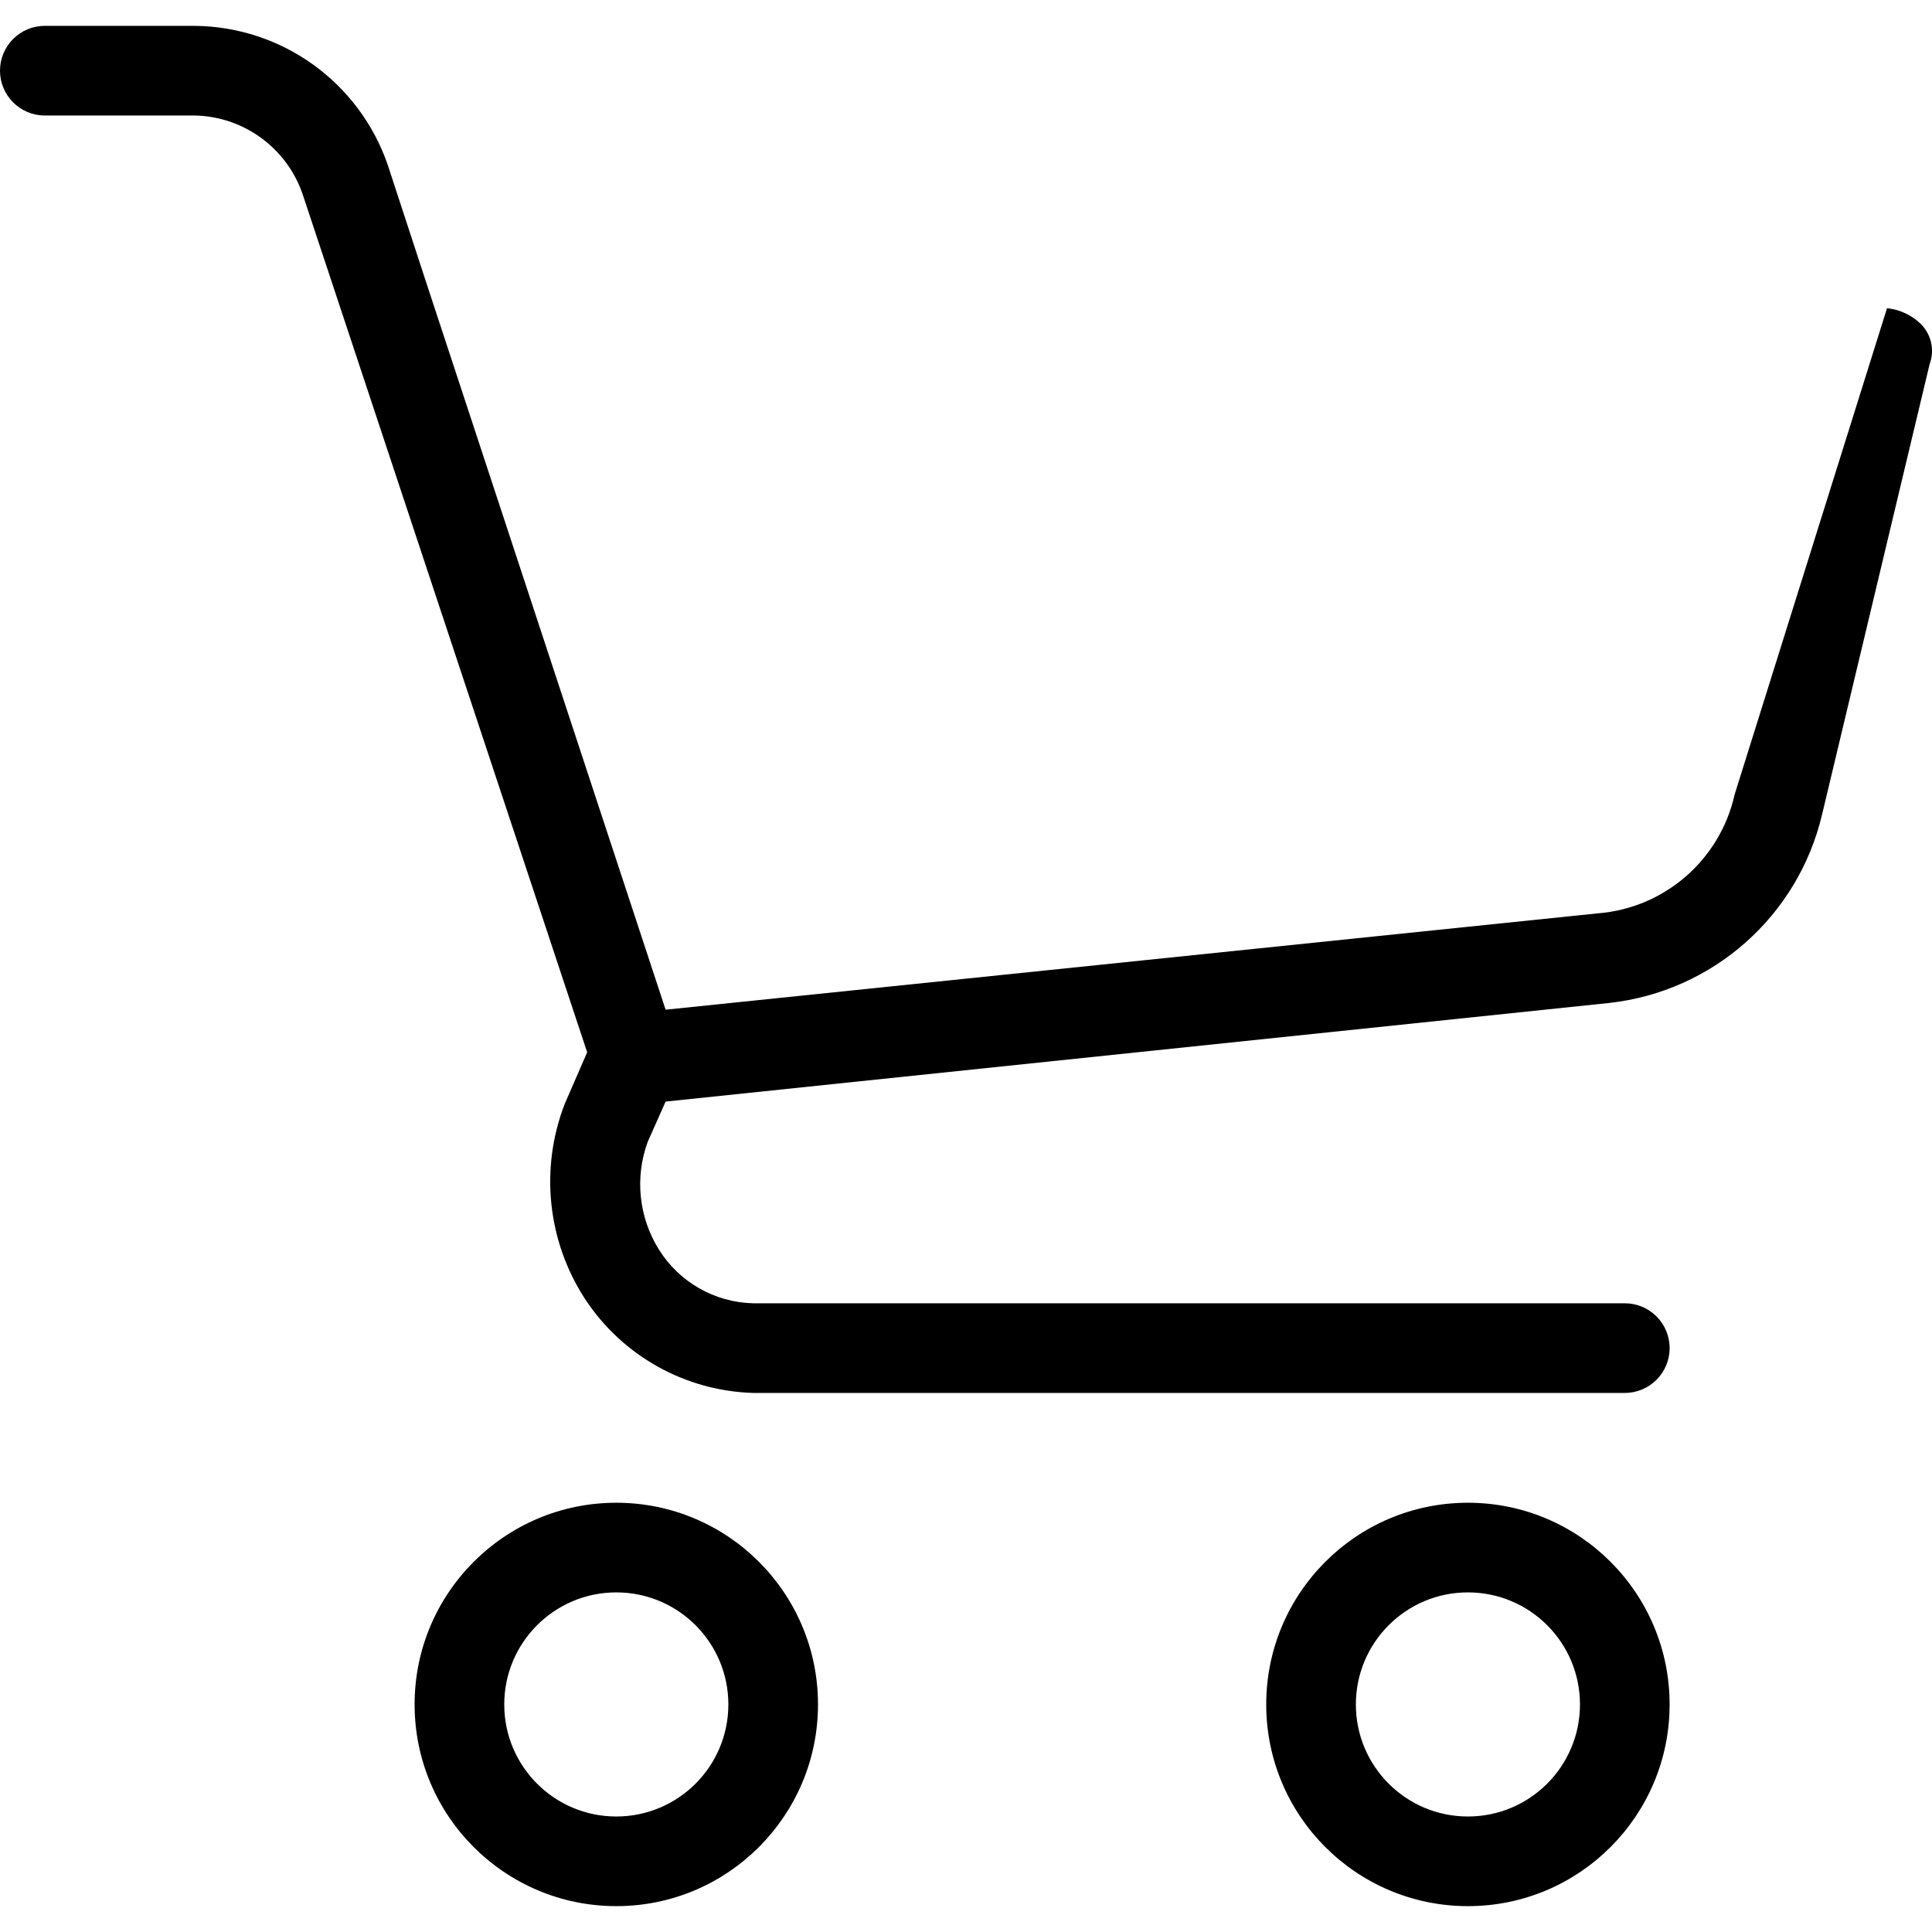 <?xml version="1.0" encoding="UTF-8" standalone="no"?>
<!-- Generator: Adobe Illustrator 19.0.0, SVG Export Plug-In . SVG Version: 6.00 Build 0)  -->

<svg
   xmlns:dc="http://purl.org/dc/elements/1.1/"
   xmlns:cc="http://creativecommons.org/ns#"
   xmlns:rdf="http://www.w3.org/1999/02/22-rdf-syntax-ns#"
   xmlns:svg="http://www.w3.org/2000/svg"
   xmlns="http://www.w3.org/2000/svg"
   xmlns:sodipodi="http://sodipodi.sourceforge.net/DTD/sodipodi-0.dtd"
   xmlns:inkscape="http://www.inkscape.org/namespaces/inkscape"
   version="1.1"
   id="Capa_1"
   x="0px"
   y="0px"
   viewBox="0 0 450.391 450.391"
   style="enable-background:new 0 0 450.391 450.391;"
   xml:space="preserve"
   sodipodi:docname="carrito-de-compras - copia.svg"
   inkscape:version="0.92.4 (5da689c313, 2019-01-14)"><defs
   id="defs47" /><sodipodi:namedview
   pagecolor="#ffffff"
   bordercolor="#666666"
   borderopacity="1"
   objecttolerance="10"
   gridtolerance="10"
   guidetolerance="10"
   inkscape:pageopacity="0"
   inkscape:pageshadow="2"
   inkscape:window-width="1920"
   inkscape:window-height="1051"
   id="namedview45"
   showgrid="false"
   inkscape:zoom="1.0479783"
   inkscape:cx="145.38599"
   inkscape:cy="295.16685"
   inkscape:window-x="-9"
   inkscape:window-y="-9"
   inkscape:window-maximized="1"
   inkscape:current-layer="g10" />
<g
   id="g12">
	<g
   id="g10">
		<g
   id="g8">
			<path
   d="M143.673,350.322c-25.969,0-47.02,21.052-47.02,47.02c0,25.969,21.052,47.02,47.02,47.02     c25.969,0,47.02-21.052,47.02-47.02C190.694,371.374,169.642,350.322,143.673,350.322z M143.673,423.465     c-14.427,0-26.122-11.695-26.122-26.122c0-14.427,11.695-26.122,26.122-26.122c14.427,0,26.122,11.695,26.122,26.122     C169.796,411.77,158.1,423.465,143.673,423.465z"
   id="path2" />
			<path
   d="M342.204,350.322c-25.969,0-47.02,21.052-47.02,47.02c0,25.969,21.052,47.02,47.02,47.02s47.02-21.052,47.02-47.02     C389.224,371.374,368.173,350.322,342.204,350.322z M342.204,423.465c-14.427,0-26.122-11.695-26.122-26.122     c0-14.427,11.695-26.122,26.122-26.122s26.122,11.695,26.122,26.122C368.327,411.77,356.631,423.465,342.204,423.465z"
   id="path4" />
			<path
   d="m 448.261,76.037 c -2.176,-2.377 -5.153,-3.865 -8.359,-4.18 L 99.788,67.155 90.384,38.42 C 83.759,19.211 65.771,6.243 45.453,6.028 H 10.449 C 4.678,6.028 0,10.706 0,16.477 0,22.248 4.678,26.926 10.449,26.926 h 35.004 c 11.361,0.251 21.365,7.546 25.078,18.286 l 66.351,200.098 -5.224,12.016 c -5.827,15.026 -4.077,31.938 4.702,45.453 8.695,13.274 23.323,21.466 39.184,21.943 h 203.233 c 5.771,0 10.449,-4.678 10.449,-10.449 0,-5.771 -4.678,-10.449 -10.449,-10.449 H 175.543 c -8.957,-0.224 -17.202,-4.936 -21.943,-12.539 -4.688,-7.51 -5.651,-16.762 -2.612,-25.078 l 4.18,-9.404 219.951,-22.988 c 24.16,-2.661 44.034,-20.233 49.633,-43.886 L 449.83,84.917 c 1.13,-3.024 0.53,-6.425 -1.569,-8.88 z m -43.885,109.191 c -3.392,15.226 -16.319,26.457 -31.869,27.69 L 155.168,235.383 99.788,67.155 439.902,71.857 Z"
   id="path6"
   inkscape:connector-curvature="0"
   sodipodi:nodetypes="cccccsssccccccssscccccccccccccc" />
		</g>
	</g>
</g>
<g
   id="g14">
</g>
<g
   id="g16">
</g>
<g
   id="g18">
</g>
<g
   id="g20">
</g>
<g
   id="g22">
</g>
<g
   id="g24">
</g>
<g
   id="g26">
</g>
<g
   id="g28">
</g>
<g
   id="g30">
</g>
<g
   id="g32">
</g>
<g
   id="g34">
</g>
<g
   id="g36">
</g>
<g
   id="g38">
</g>
<g
   id="g40">
</g>
<g
   id="g42">
</g>
</svg>